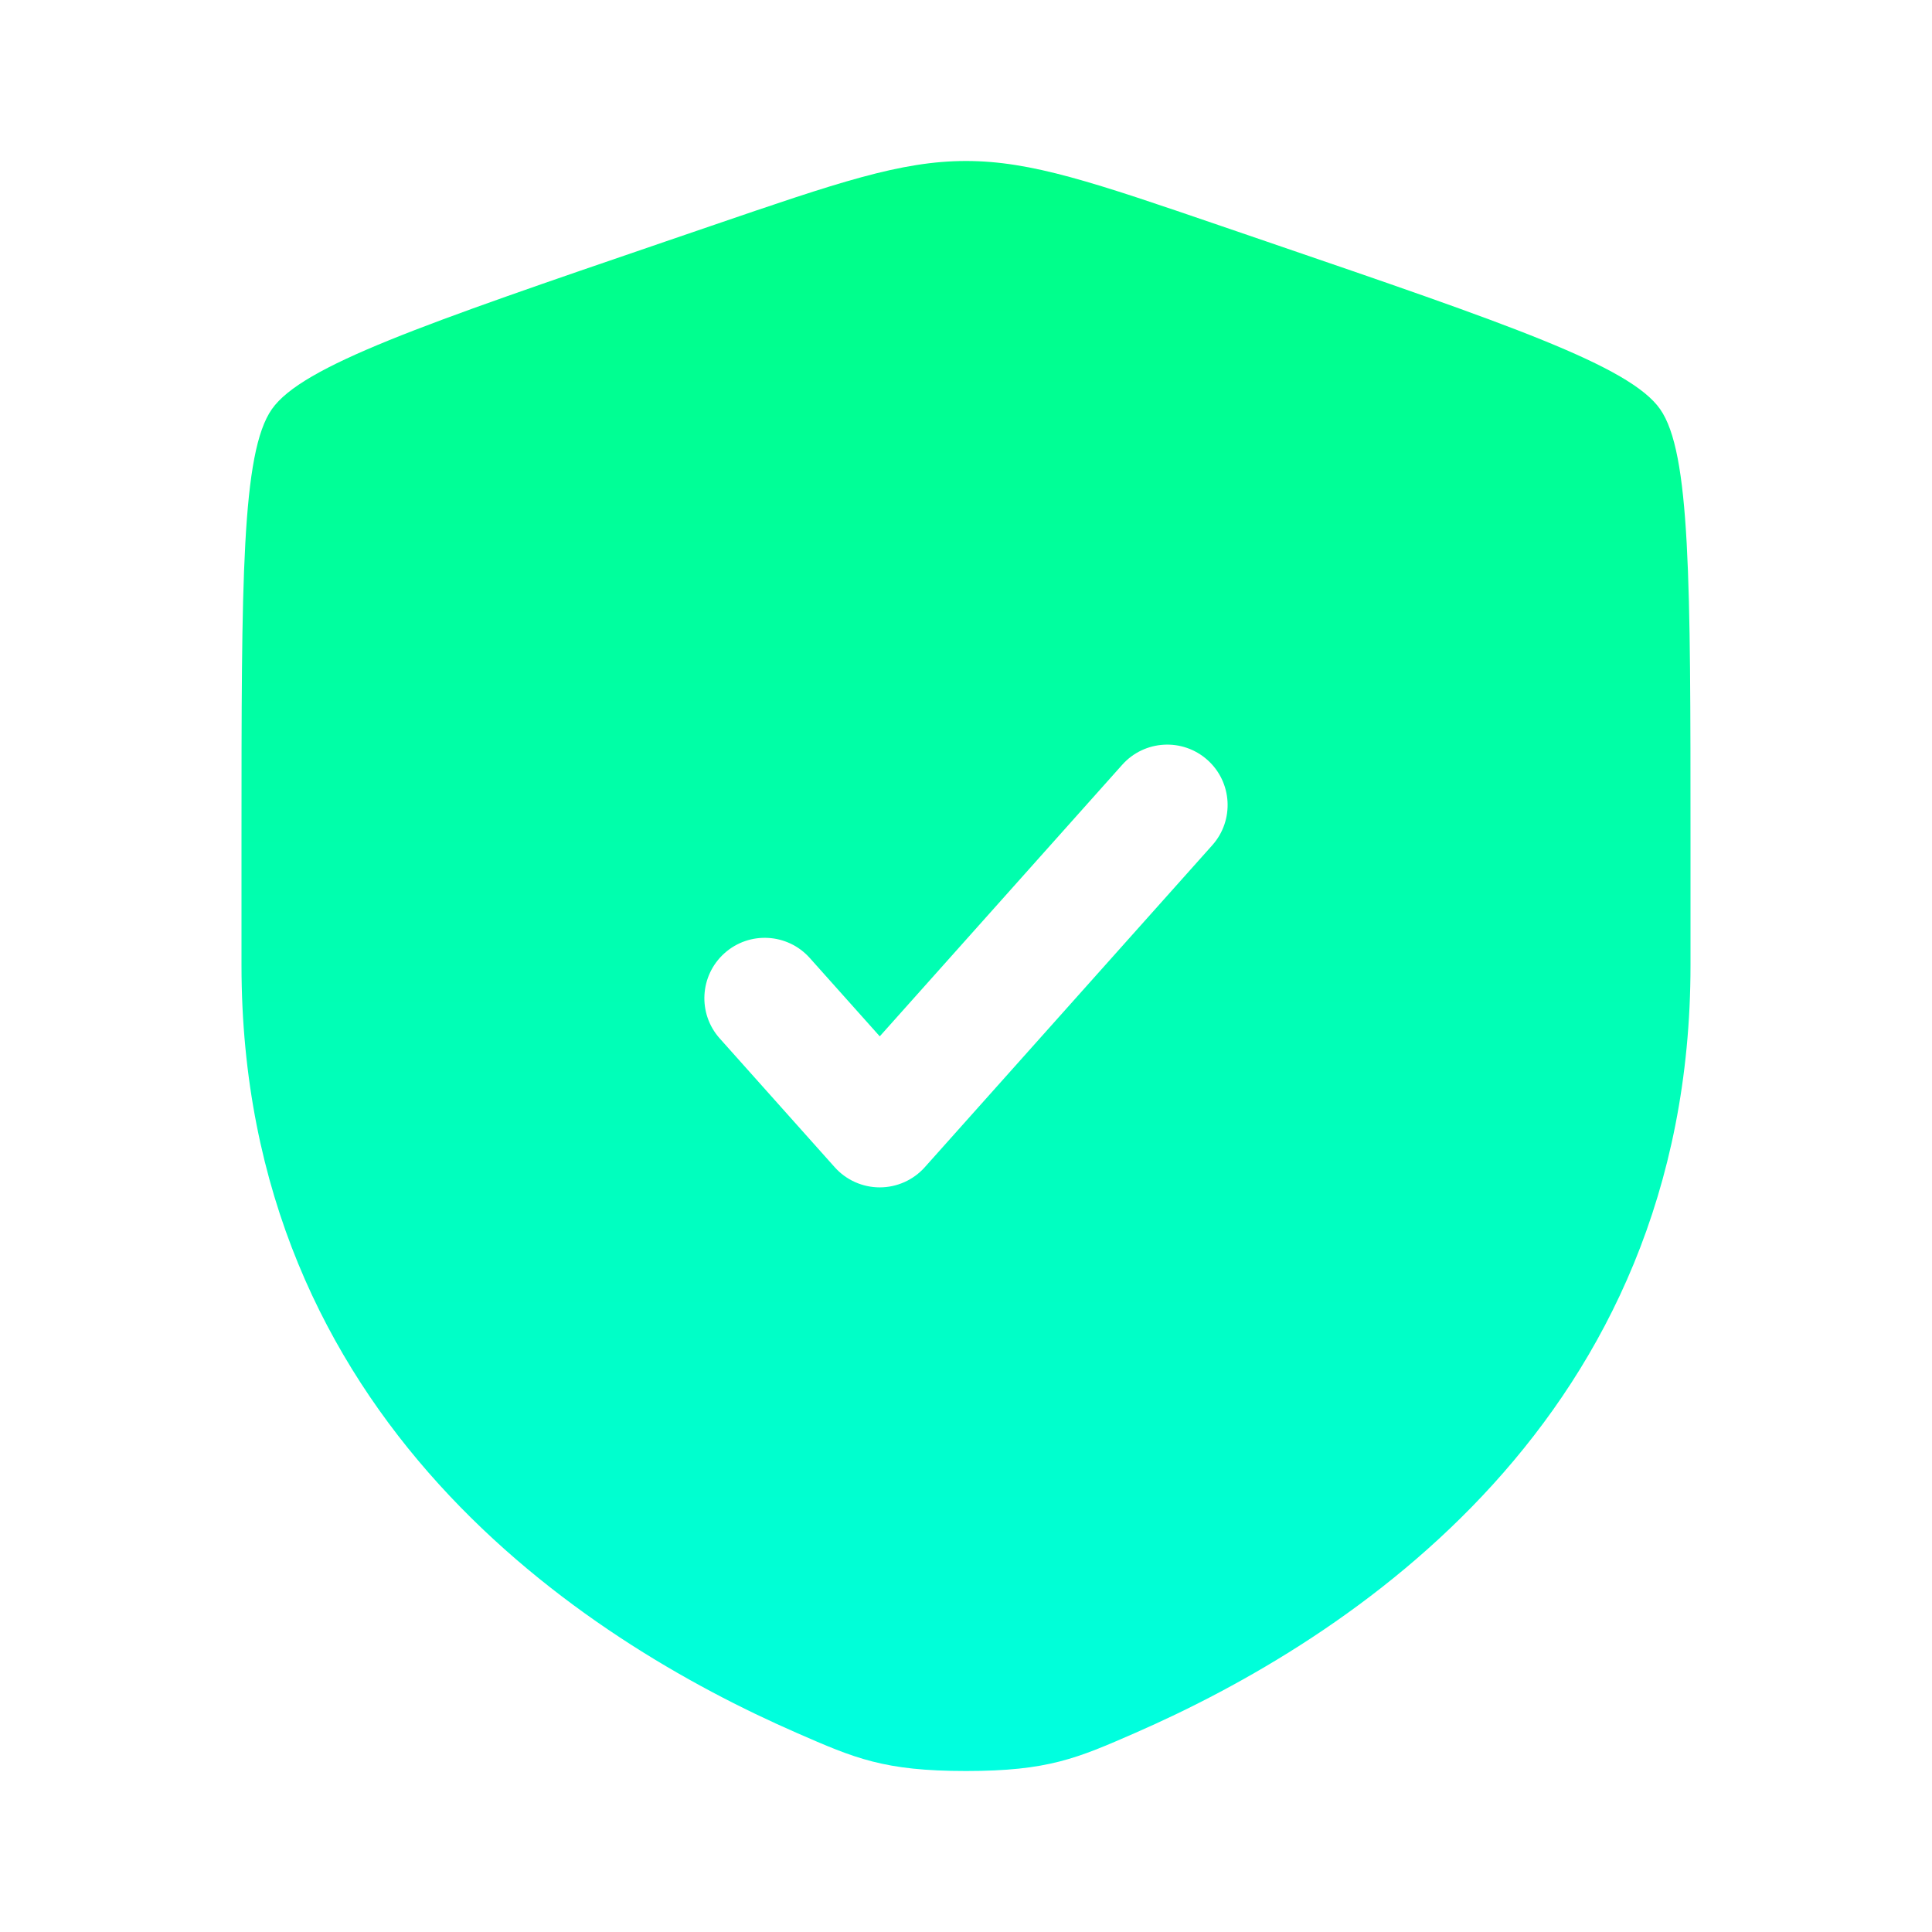 <svg width="127" height="127" viewBox="0 0 127 127" fill="none" xmlns="http://www.w3.org/2000/svg">
<path fill-rule="evenodd" clip-rule="evenodd" d="M17.873 26.894C15.875 29.741 15.875 38.201 15.875 55.122V63.455C15.875 93.289 38.306 107.767 52.38 113.915C56.197 115.583 58.106 116.417 63.5 116.417C68.894 116.417 70.802 115.583 74.62 113.915C88.694 107.767 111.125 93.289 111.125 63.455V55.122C111.125 38.201 111.125 29.741 109.127 26.894C107.13 24.048 99.175 21.325 83.265 15.879L80.234 14.842C71.94 12.003 67.794 10.583 63.5 10.583C59.206 10.583 55.06 12.003 46.766 14.842L43.735 15.879C27.825 21.325 19.87 24.048 17.873 26.894ZM79.69 55.56C81.149 53.925 81.007 51.416 79.372 49.956C77.737 48.496 75.228 48.638 73.769 50.273L57.831 68.124L53.231 62.974C51.771 61.338 49.263 61.197 47.628 62.656C45.993 64.116 45.85 66.625 47.31 68.26L54.87 76.727C55.623 77.57 56.7 78.052 57.831 78.052C58.961 78.052 60.038 77.57 60.791 76.727L79.69 55.56Z" fill="url(#paint0_linear_33_49)"/>
<defs>
<linearGradient id="paint0_linear_33_49" x1="63.5" y1="10.583" x2="63.5" y2="116.417" gradientUnits="userSpaceOnUse">
<stop stop-color="#00FF85"/>
<stop offset="1" stop-color="#00FFE0"/>
</linearGradient>
</defs>
</svg>
